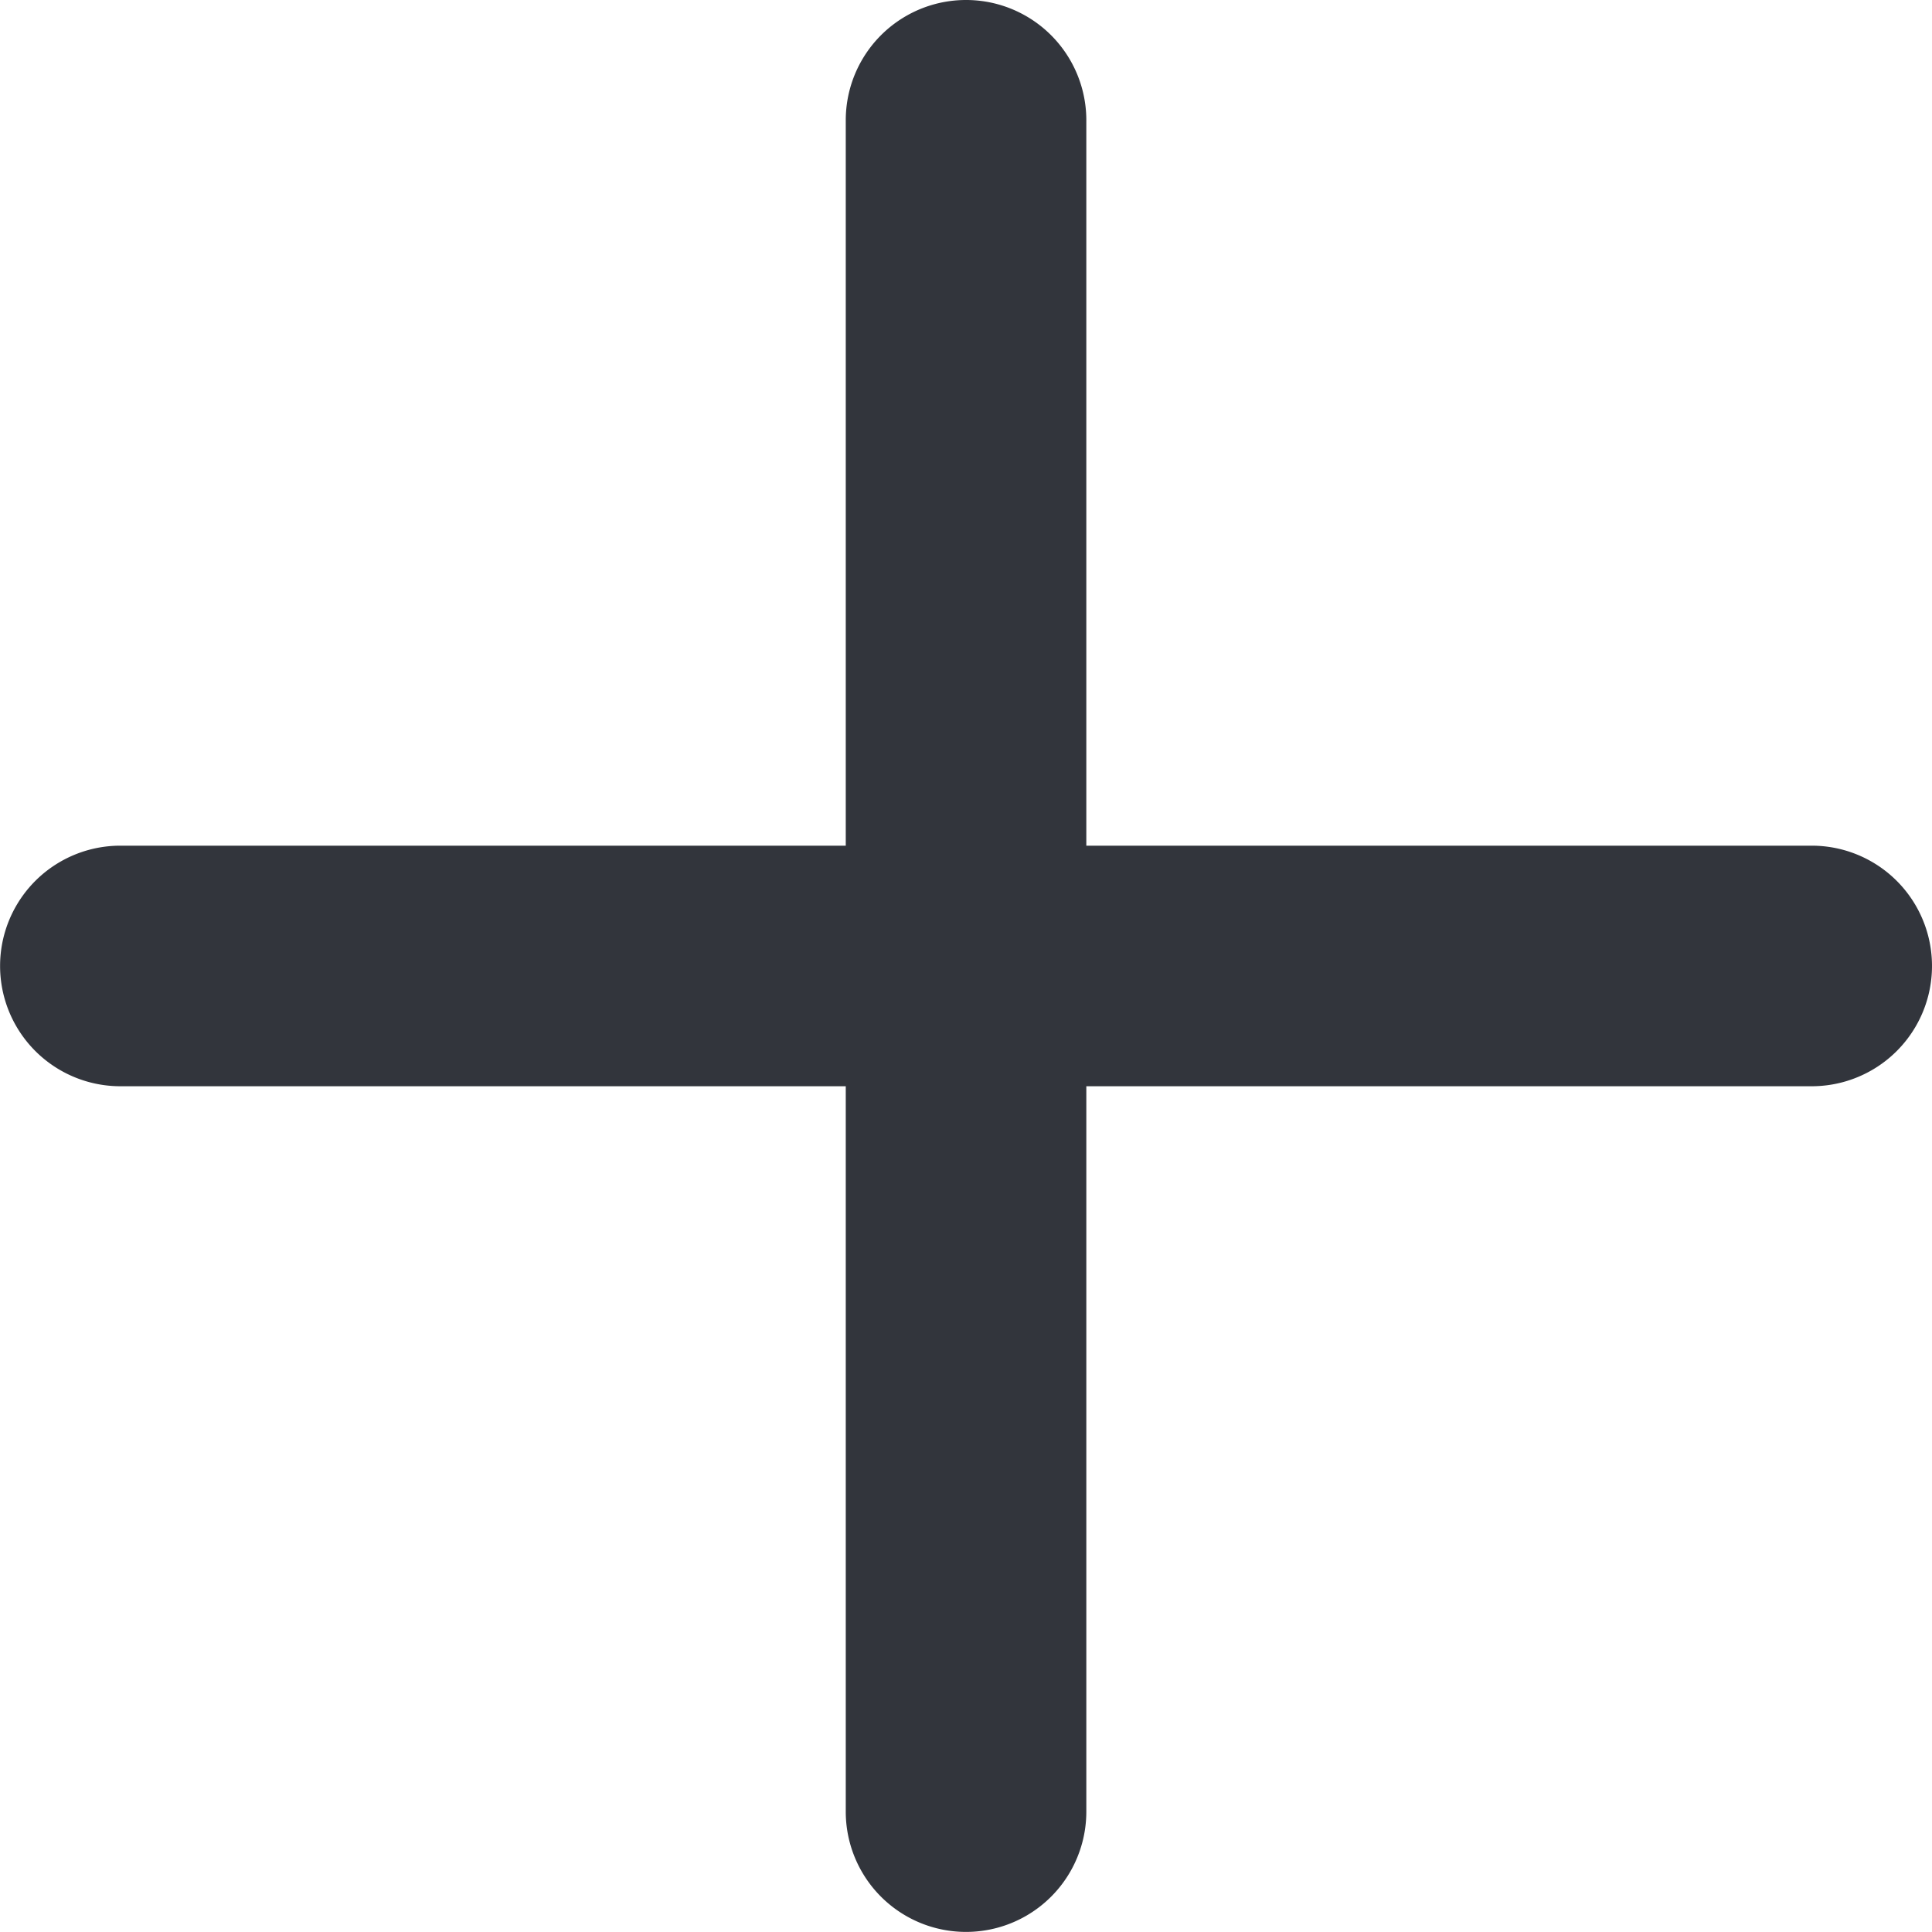 <svg xmlns="http://www.w3.org/2000/svg" width="22.905" height="22.905" viewBox="0 0 22.905 22.905">
    <defs>
        <style>
            .cls-1{fill:#32353c}
        </style>
    </defs>
    <path id="ios-add" d="M148.979 137.526h-8.6v-8.6a1.426 1.426 0 0 0-2.852 0v8.6h-8.6a1.426 1.426 0 0 0 0 2.852h8.6v8.6a1.426 1.426 0 1 0 2.852 0v-8.6h8.6a1.426 1.426 0 0 0 0-2.852z" class="cls-1" transform="translate(-127.5 -127.5)"/>
</svg>
